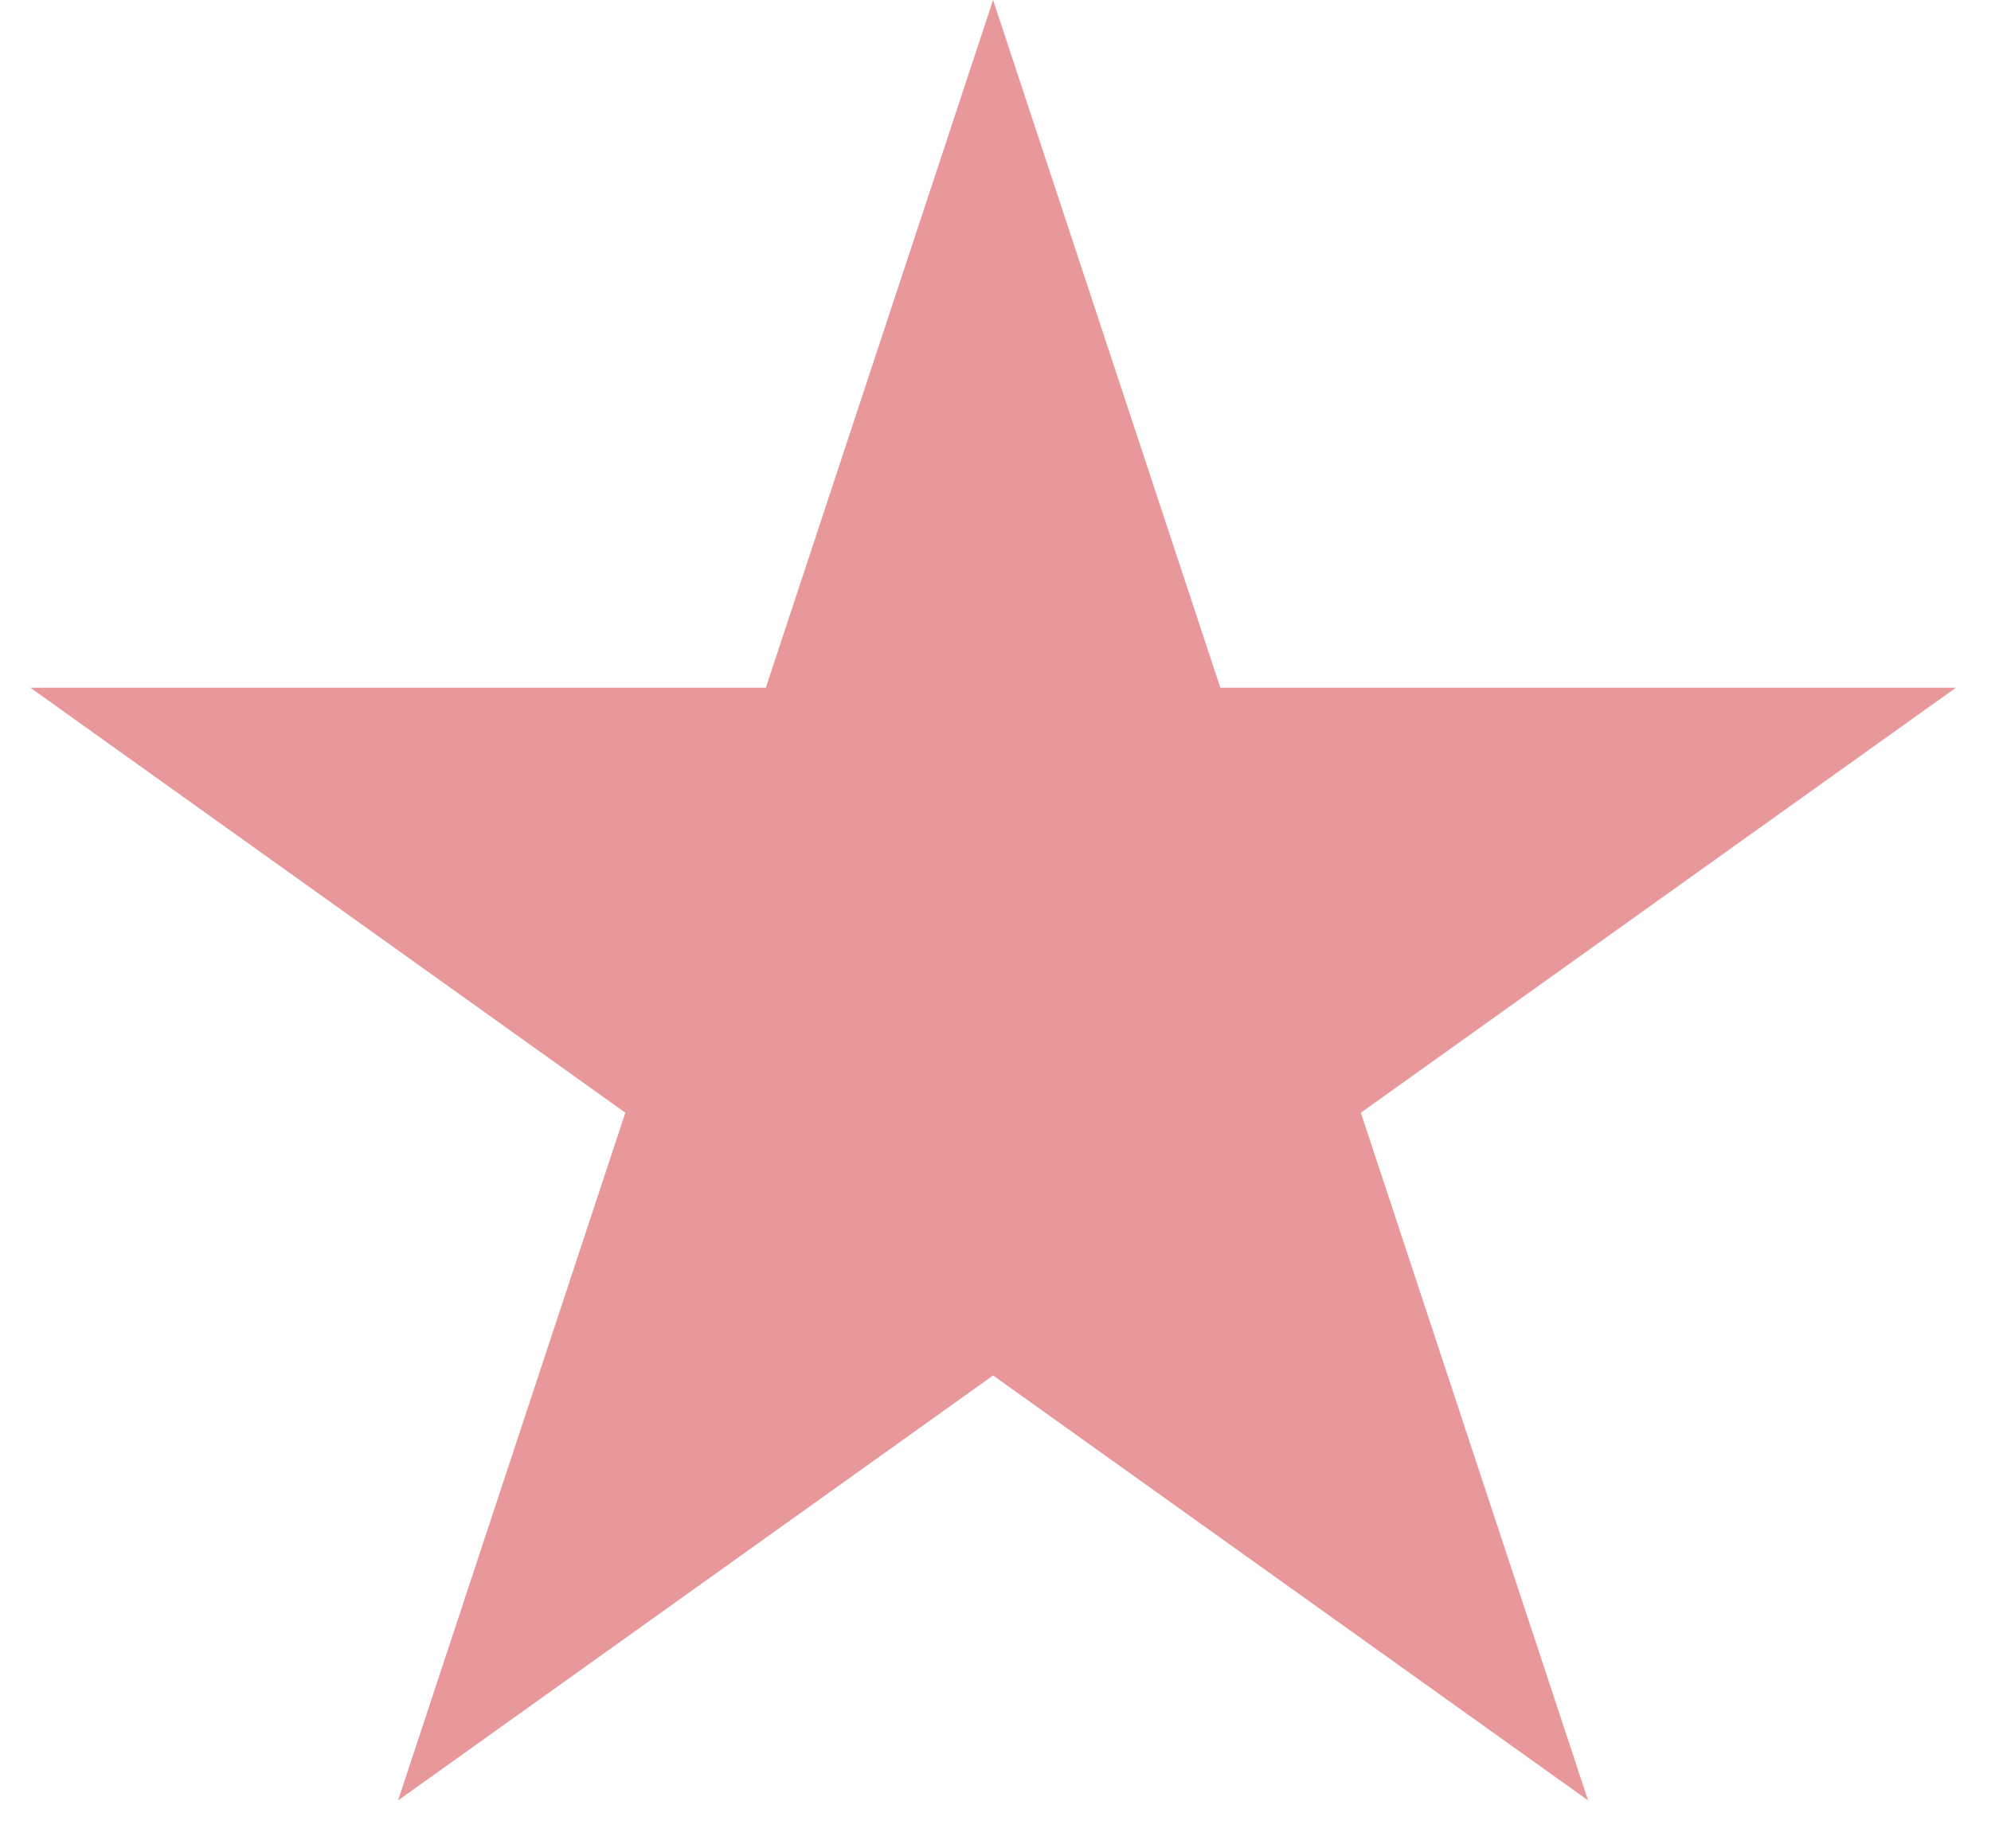 <svg width="14" height="13" viewBox="0 0 14 13" fill="none" xmlns="http://www.w3.org/2000/svg">
<path d="M6.983 0L8.581 4.837H13.753L9.569 7.826L11.167 12.663L6.983 9.674L2.799 12.663L4.397 7.826L0.214 4.837H5.385L6.983 0Z" fill="#E8989A"/>
</svg>
